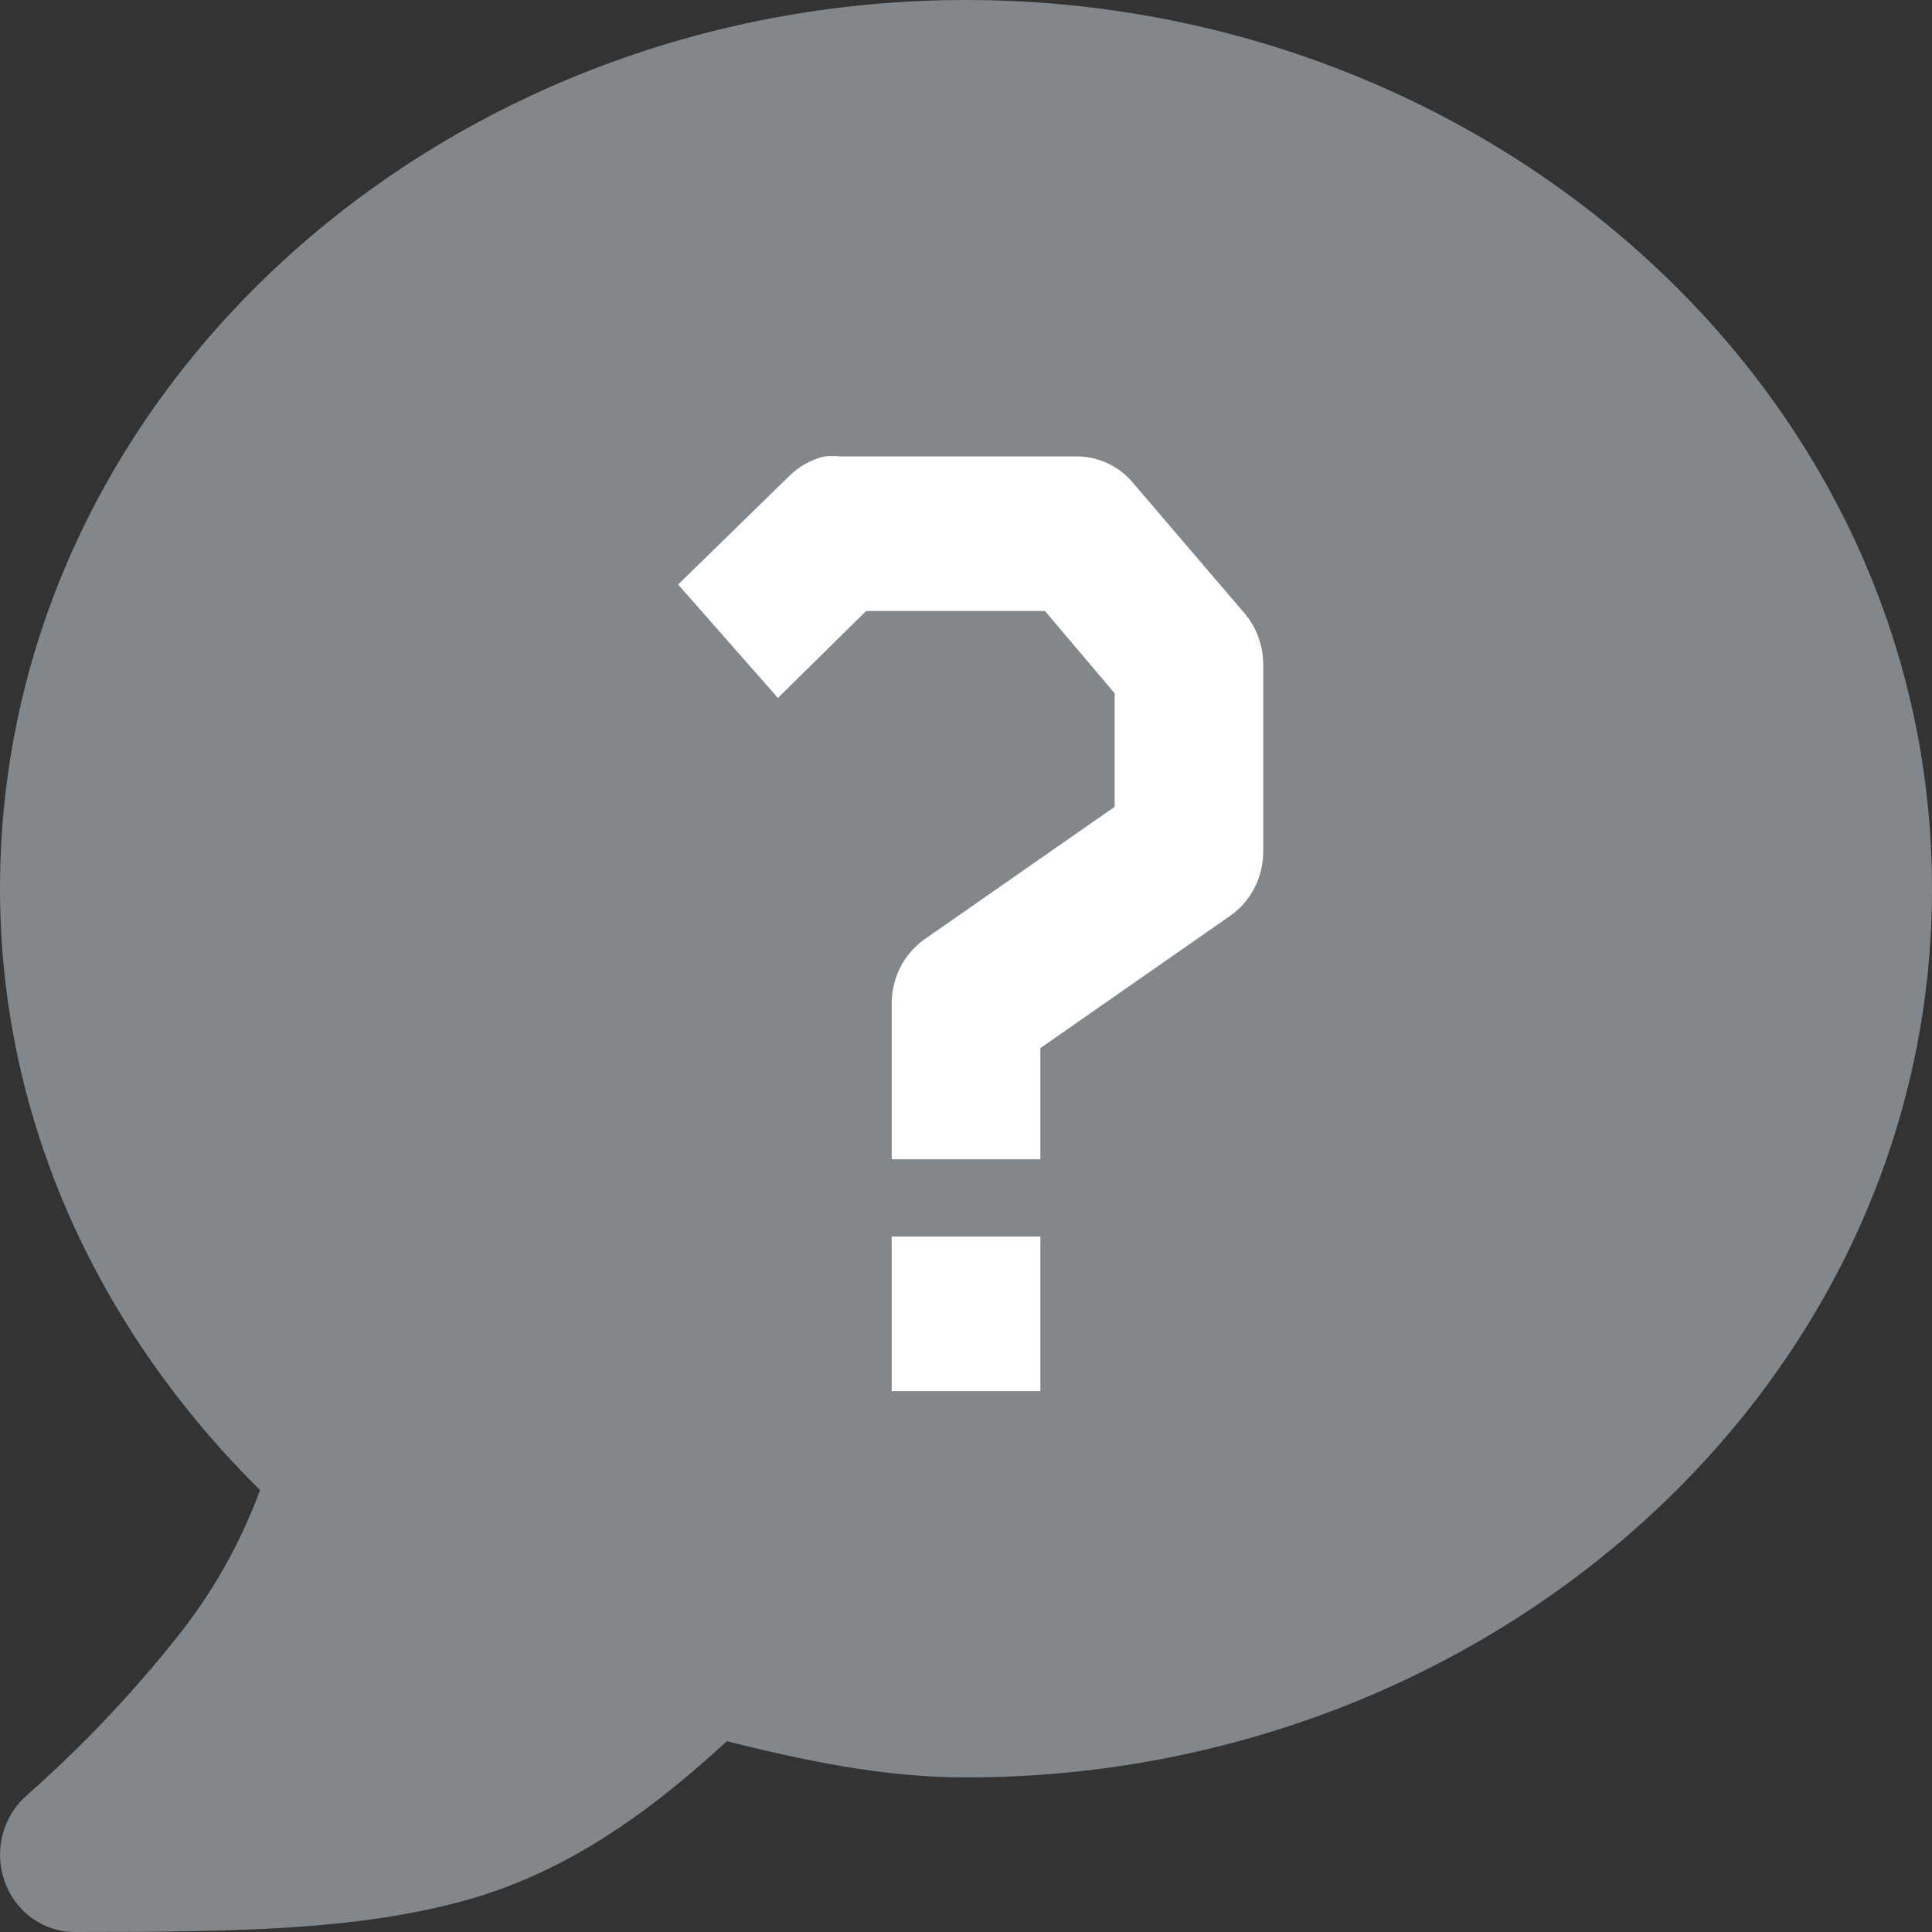 <svg width="20" height="20" viewBox="0 0 20 20" fill="none" xmlns="http://www.w3.org/2000/svg">
    <rect x="0" y="0" width="20" height="20" fill="#333333" stroke="none"/>
    <g clip-path="url(#clip0_5948_3117)">
        <path d="M10 0C4.558 0 0 4.064 0 9.2C0 11.624 1.045 13.798 2.692 15.425C2.492 15.969 2.207 16.475 1.851 16.925C1.378 17.522 0.855 18.074 0.288 18.576C0.164 18.68 0.074 18.821 0.03 18.98C-0.014 19.139 -0.009 19.309 0.044 19.465C0.097 19.621 0.195 19.757 0.325 19.852C0.455 19.948 0.61 20 0.769 20C2.473 20 3.698 19.98 4.808 19.675C5.8 19.402 6.653 18.829 7.524 18.025C8.316 18.222 9.134 18.4 10 18.4C15.442 18.4 20 14.336 20 9.2C20 4.064 15.442 0 10 0Z" fill="#81878B"/>
        <path d="M8.173 4.925C8.274 4.826 8.399 4.757 8.534 4.725C8.59 4.719 8.646 4.719 8.702 4.725H11.154C11.264 4.726 11.372 4.751 11.471 4.798C11.571 4.846 11.659 4.915 11.731 5.001L12.885 6.351C13.008 6.496 13.076 6.683 13.077 6.876V8.801C13.079 8.933 13.05 9.065 12.991 9.182C12.932 9.3 12.847 9.401 12.741 9.476L10.77 10.85V12.001H9.231V10.401C9.229 10.268 9.259 10.137 9.317 10.019C9.376 9.902 9.462 9.801 9.567 9.726L11.539 8.352V7.177L10.817 6.325H8.966L8.053 7.225L7.02 6.051L8.173 4.925Z" fill="white"/>
        <path d="M9.231 14.401V12.801H10.77V14.401H9.231Z" fill="white"/>
    </g>
    <defs>
        <clipPath id="clip0_5948_3117">
            <rect width="20" height="20" fill="white"/>
        </clipPath>
    </defs>
</svg>
